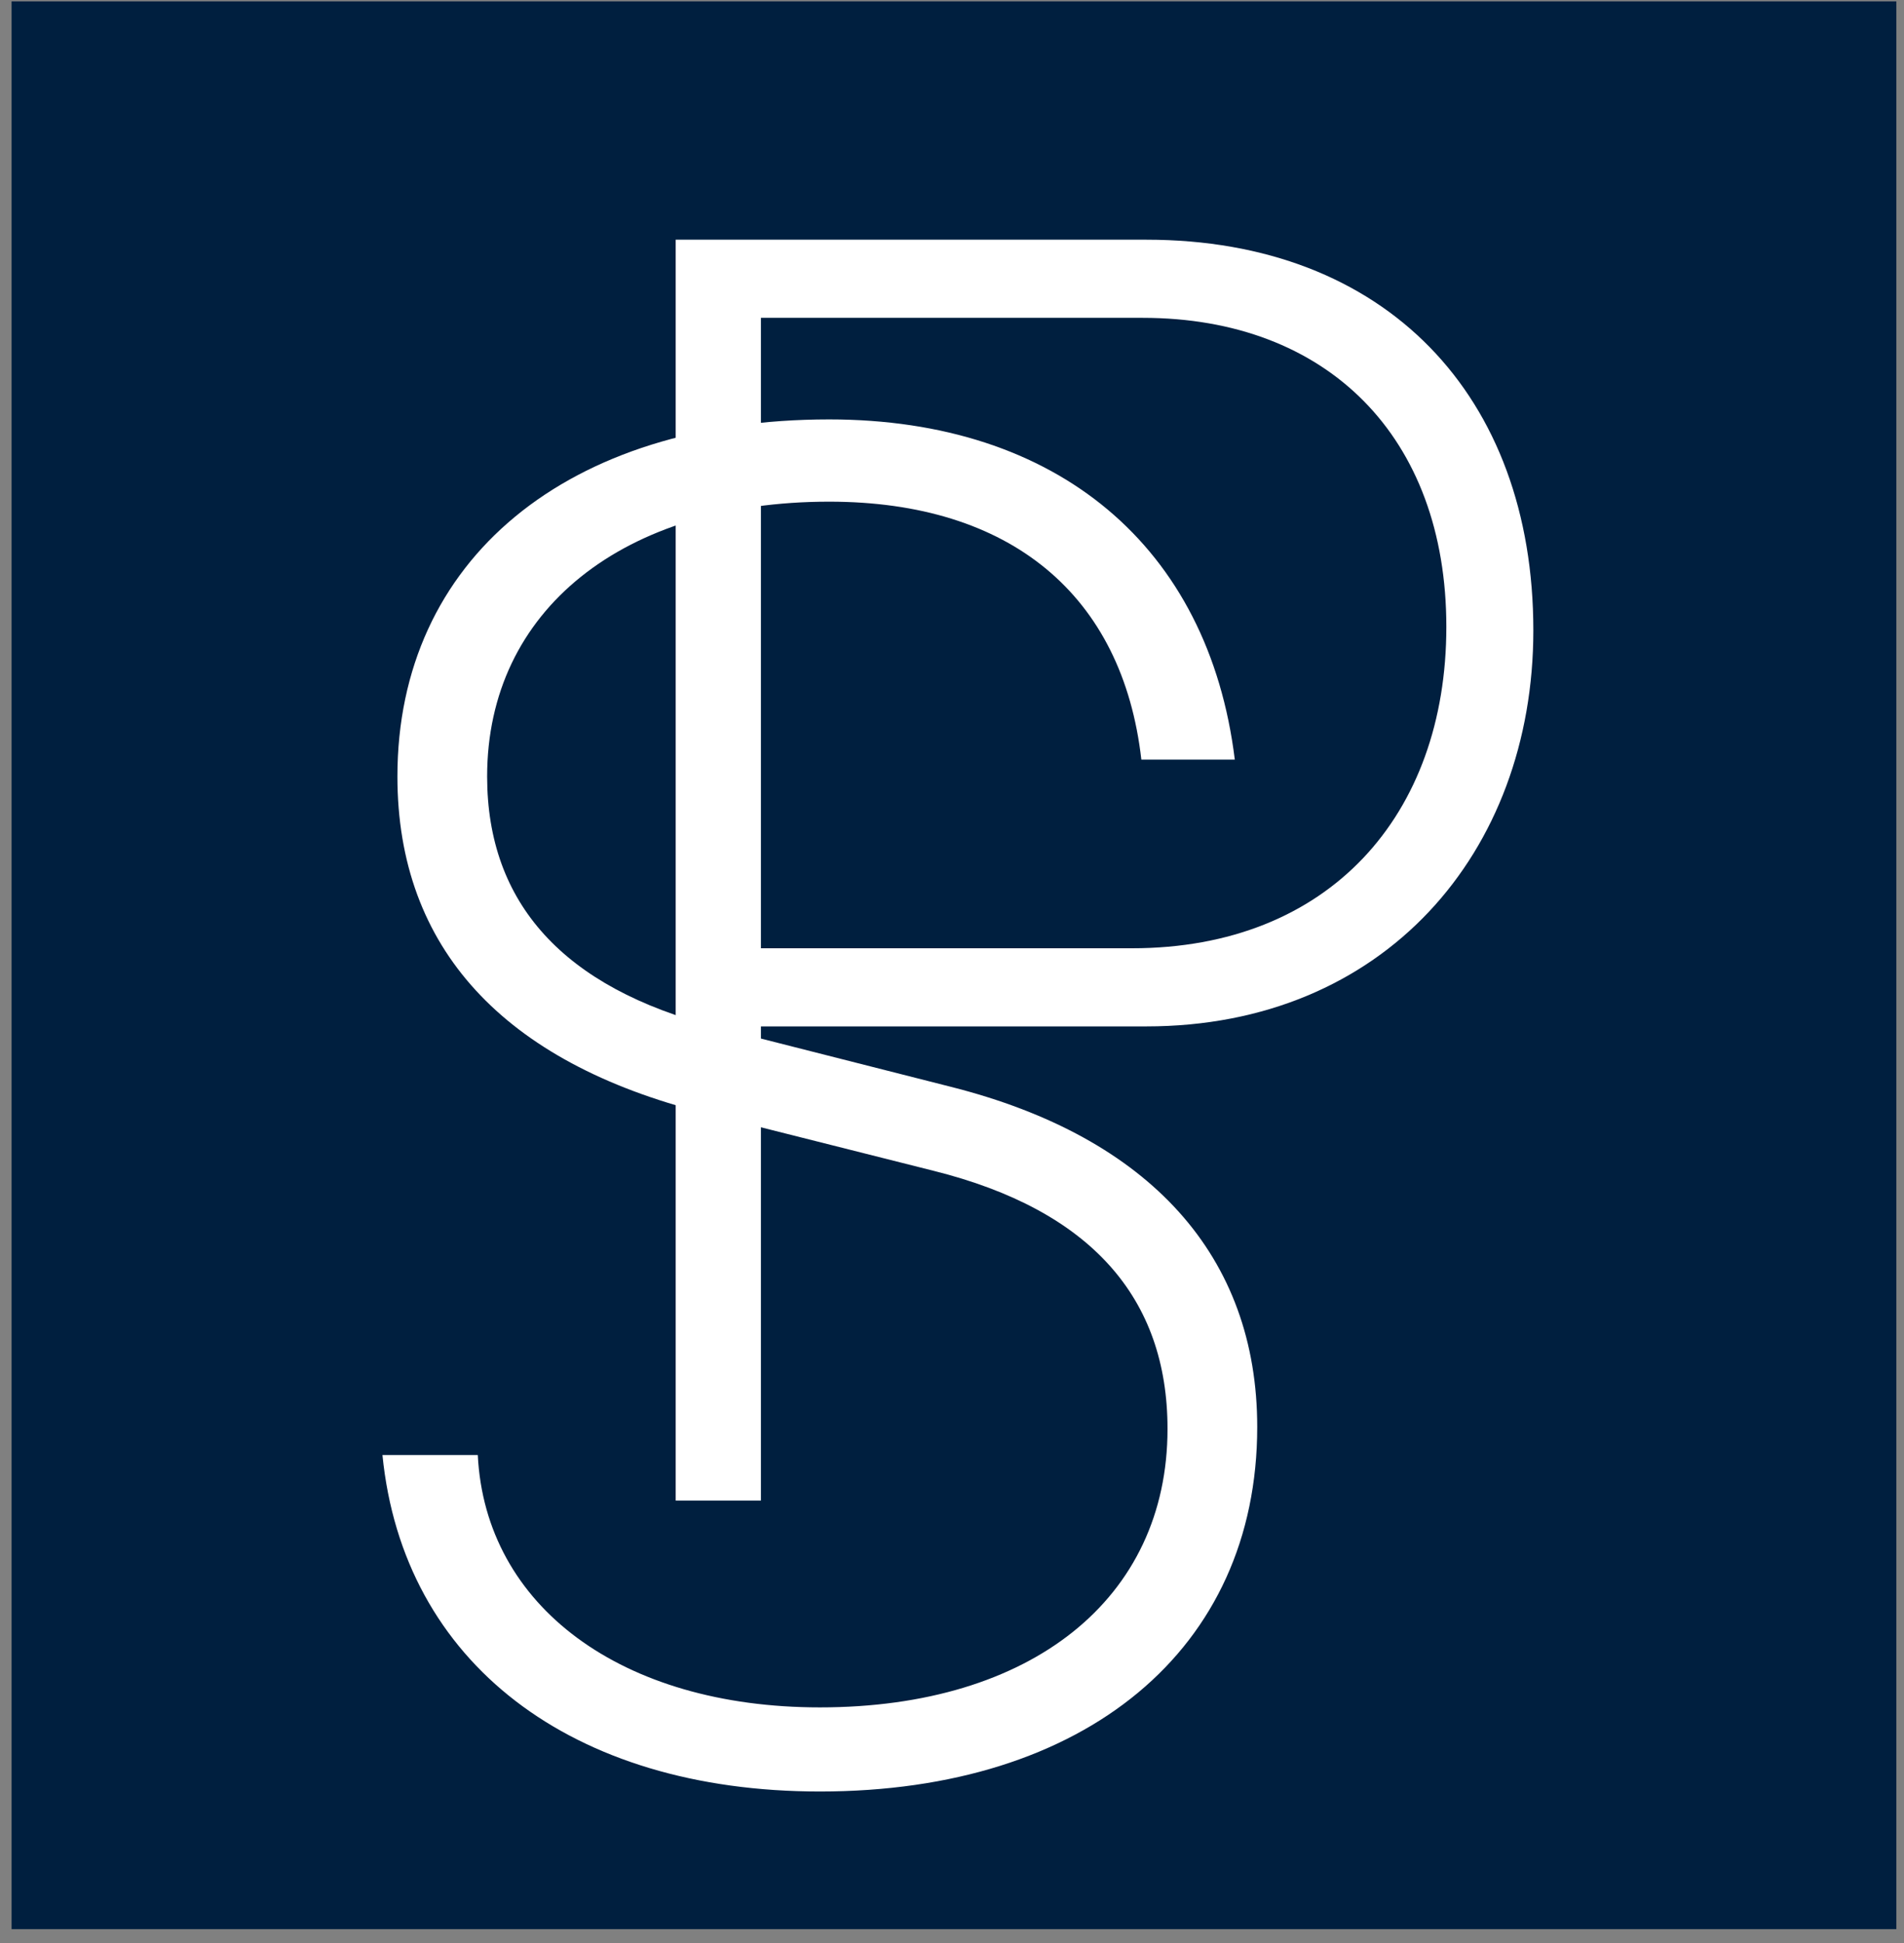 <svg width="98" height="100" viewBox="0 0 98 100" fill="none" xmlns="http://www.w3.org/2000/svg">
<rect x="0" y="0" width="98" height="100" fill="#808080" stroke="none"/>
<g clip-path="url(#clip0_165_5817)">
<rect width="97.01" height="99.214" transform="translate(0.596 0.071)" fill="#001F3F"/>
<path d="M20.455 39.961C20.455 28.801 29.21 21.586 42.679 21.586C54.416 21.586 62.209 28.128 63.556 39.095H58.746C57.783 30.629 52.011 25.819 42.679 25.819C32.096 25.819 25.073 31.399 25.073 39.961C25.073 46.503 29.017 50.833 36.81 52.853L48.932 55.932C59.227 58.529 64.71 64.687 64.71 73.442C64.71 84.89 55.859 92.202 42.198 92.202C29.402 92.202 20.744 85.564 19.685 74.885H24.592C24.977 82.677 32 87.873 42.198 87.873C53.069 87.873 60.093 82.293 60.093 73.538C60.093 66.803 56.148 62.282 48.066 60.261L36.233 57.279C25.939 54.681 20.455 48.812 20.455 39.961Z" fill="white"/>
<path d="M58.998 52.825H39.165V77.229H34.778V12.336H58.998C71.337 12.336 78.922 20.38 78.922 32.444C78.922 43.869 71.245 52.825 58.998 52.825ZM58.815 16.358H39.165V48.804H58.267C68.412 48.804 74.444 41.949 74.444 32.261C74.444 22.482 68.32 16.358 58.815 16.358Z" fill="white"/>
</g>
<defs>
<clipPath id="clip0_165_5817">
<rect width="97.01" height="99.214" fill="white" transform="translate(0.596 0.071)"/>
</clipPath>
</defs>
</svg>
